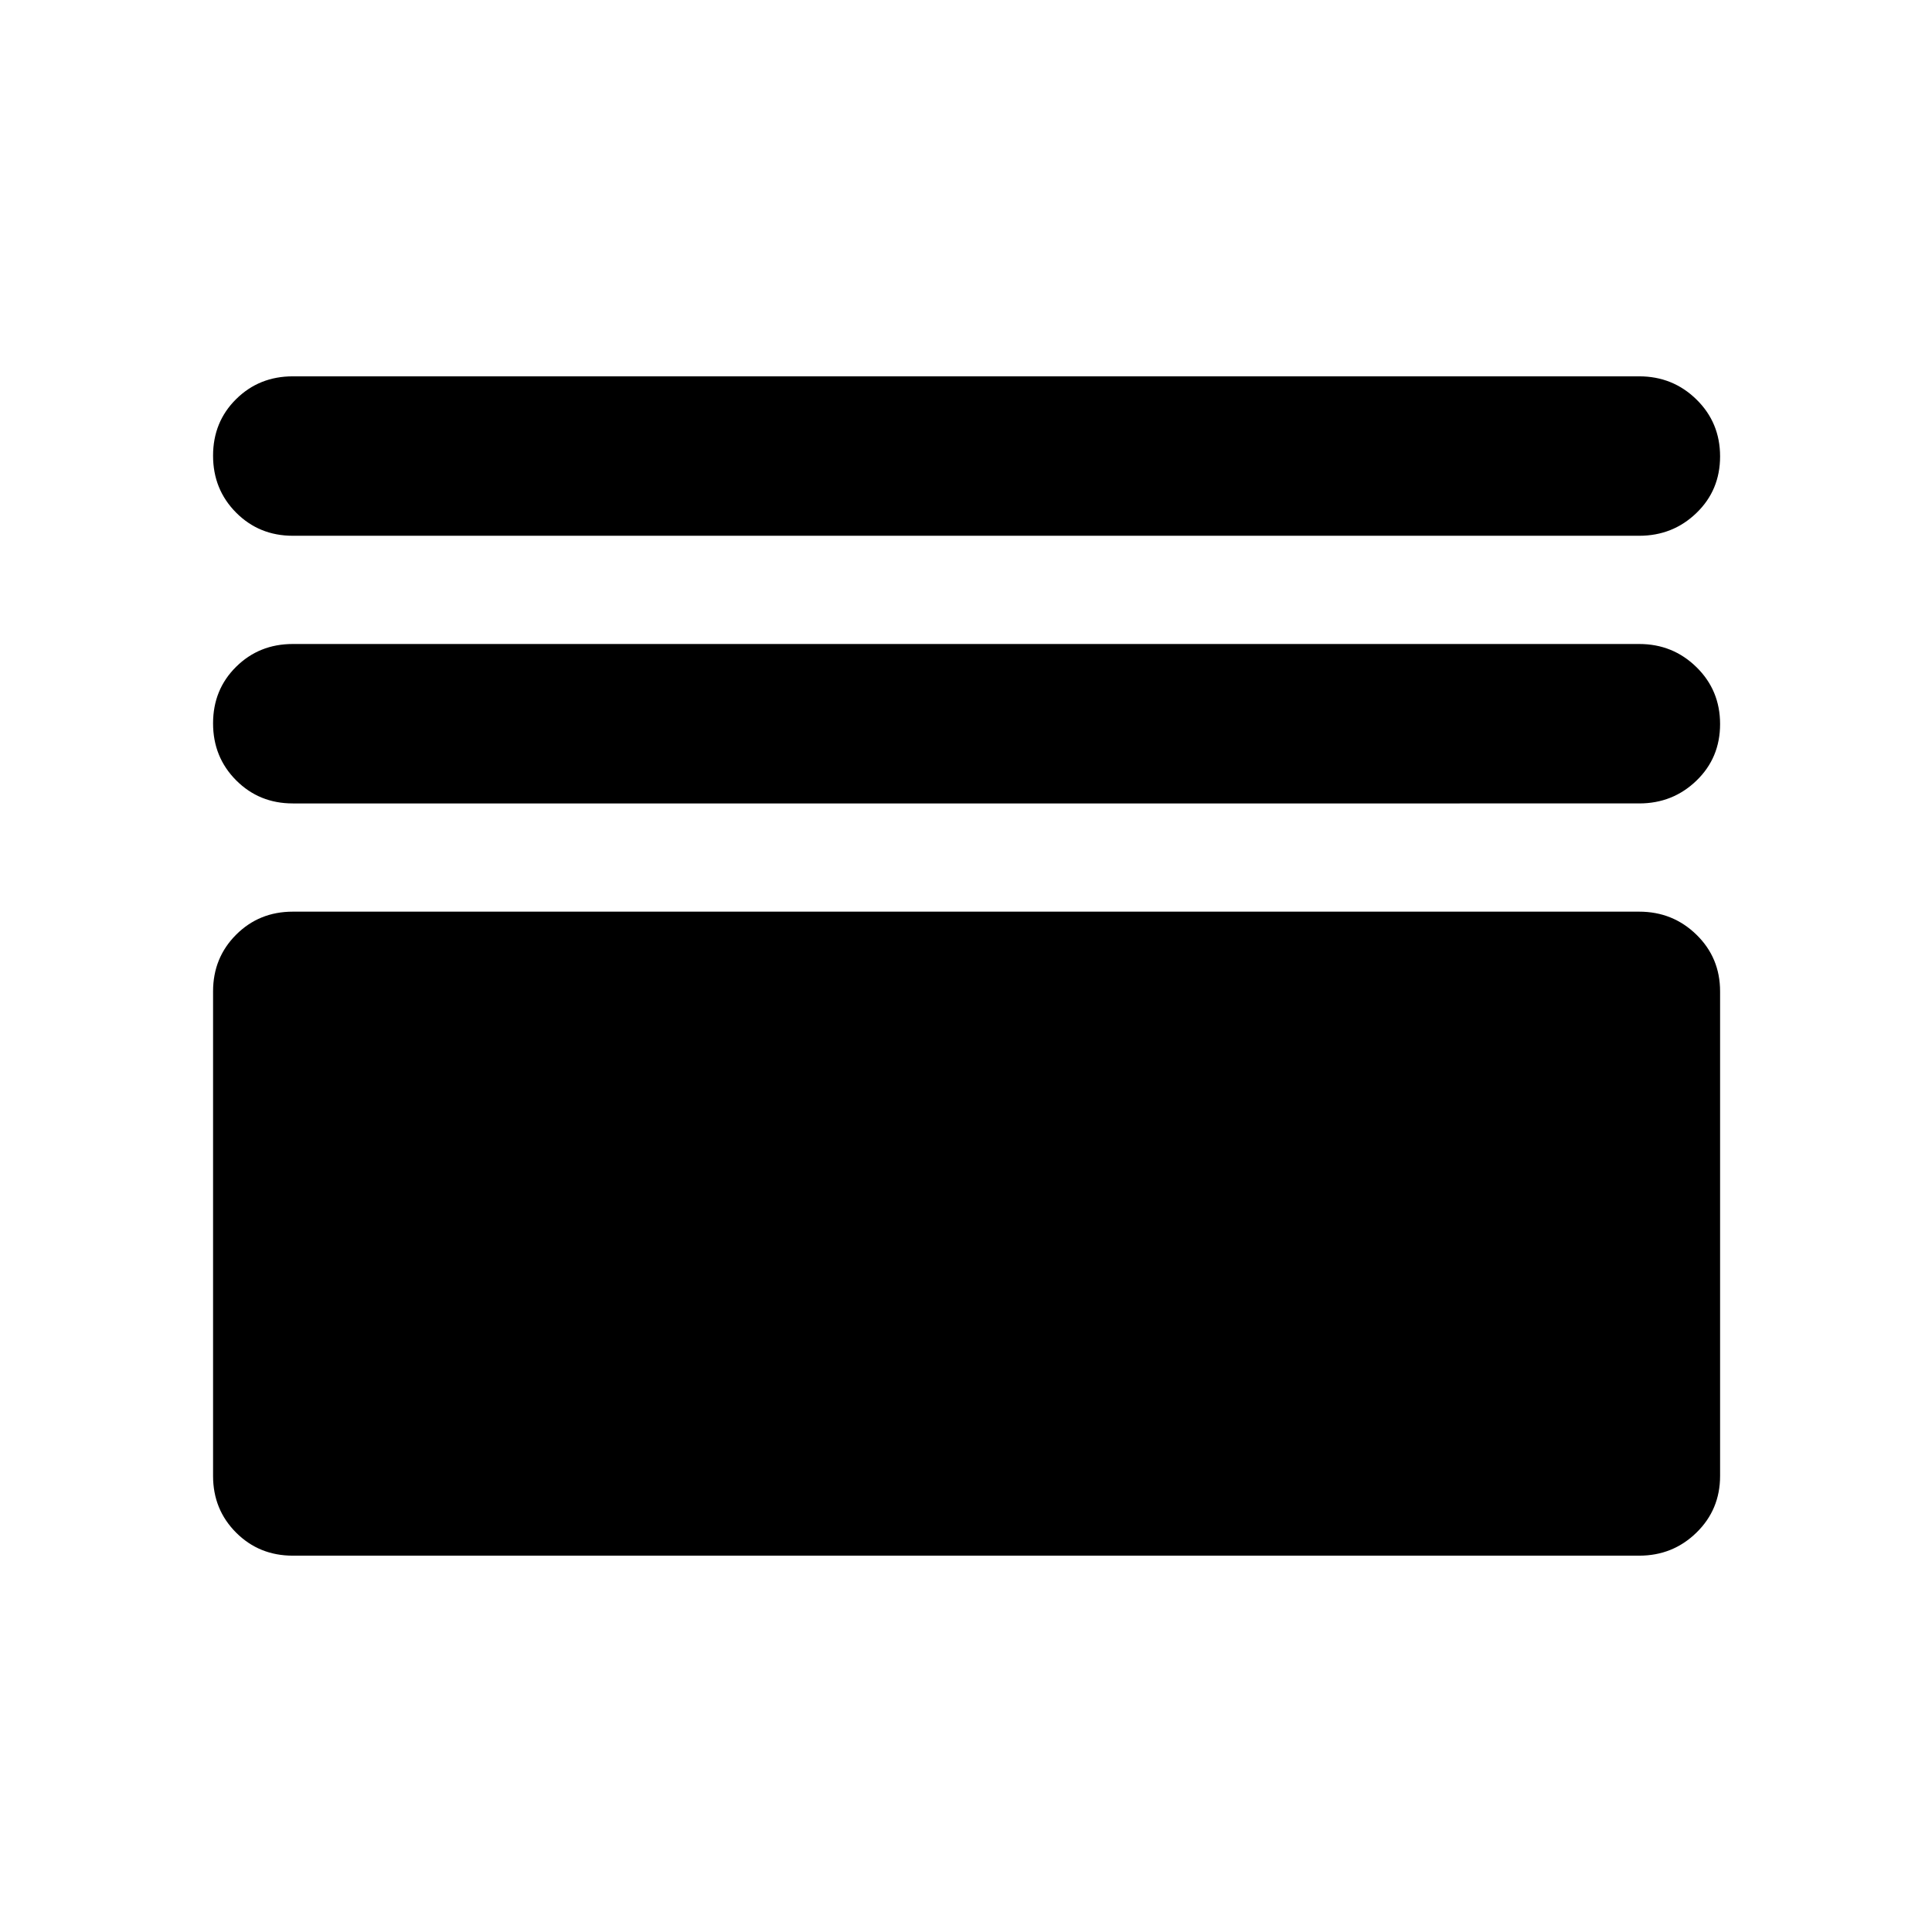 <svg xmlns="http://www.w3.org/2000/svg" width="48" height="48" viewBox="0 -960 960 960"><path d="M145.48-187q-16.71 0-28.16-11.45t-11.45-28.16v-240.78q0-16.71 11.45-28.16T145.48-507h669.04q16.71 0 28.44 11.45 11.74 11.45 11.74 28.16v240.78q0 16.71-11.74 28.16Q831.23-187 814.52-187H145.48Zm0-373.78q-16.71 0-28.16-11.5t-11.45-28.29q0-16.78 11.45-28.1Q128.77-640 145.48-640h669.04q16.71 0 28.44 11.5 11.74 11.5 11.74 28.28 0 16.79-11.74 28.11-11.73 11.33-28.44 11.33H145.48Zm0-133q-16.71 0-28.16-11.5-11.45-11.51-11.45-28.29t11.45-28.1Q128.77-773 145.48-773h669.04q16.71 0 28.44 11.5 11.74 11.5 11.74 28.28 0 16.79-11.74 28.11-11.73 11.33-28.44 11.33H145.48Z"/></svg>